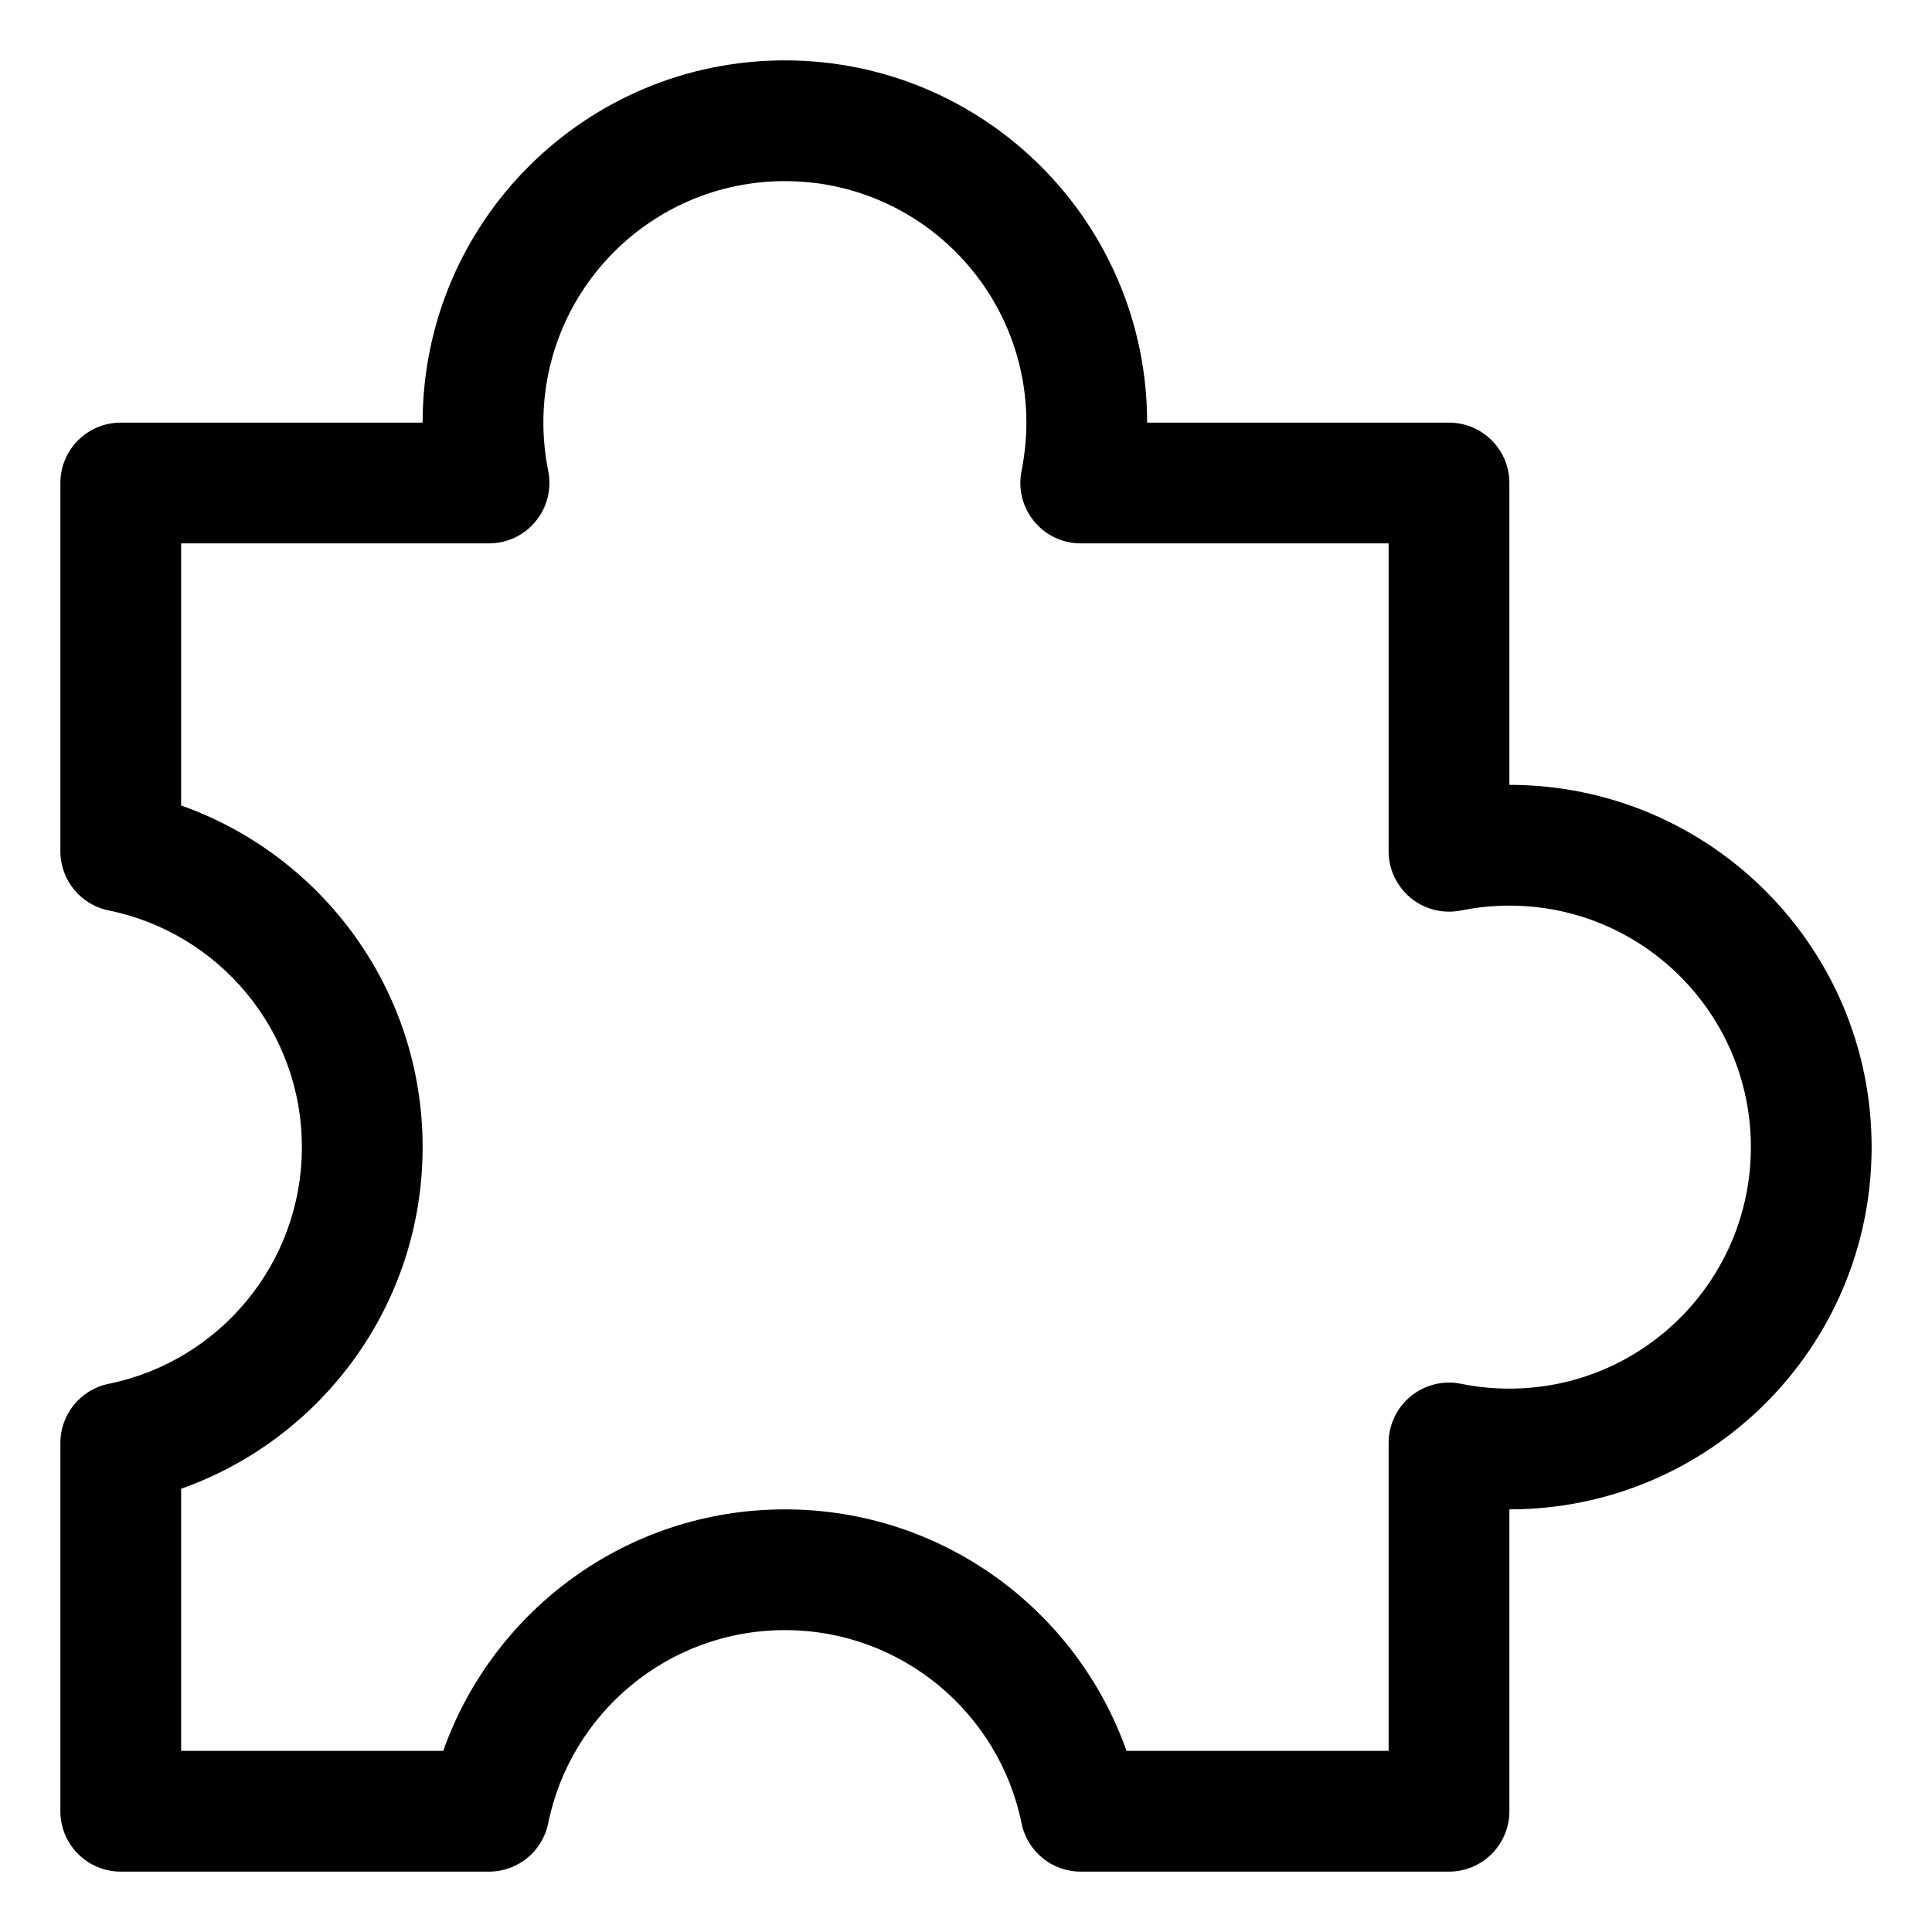 <svg xmlns="http://www.w3.org/2000/svg" viewBox="0 0 24 24"><path fill="currentColor" fill-rule="evenodd" d="M9.75 0.75C7.264 0.75 5.25 2.764 5.25 5.25H1.5C1.086 5.25 0.75 5.586 0.75 6V10.575C0.75 10.932 1.001 11.239 1.351 11.31C2.72 11.588 3.75 12.799 3.75 14.25C3.75 15.701 2.72 16.912 1.351 17.19C1.001 17.261 0.75 17.568 0.75 17.925V22.5C0.75 22.914 1.086 23.25 1.5 23.25H6.075C6.432 23.25 6.739 22.999 6.81 22.649C7.088 21.28 8.299 20.25 9.75 20.25C11.201 20.25 12.412 21.28 12.69 22.649C12.761 22.999 13.068 23.25 13.425 23.25H18C18.414 23.25 18.75 22.914 18.75 22.5V18.75C21.236 18.75 23.25 16.736 23.25 14.25C23.25 11.764 21.236 9.75 18.75 9.75V6C18.75 5.586 18.414 5.25 18 5.25H14.25C14.25 2.764 12.236 0.75 9.75 0.75ZM6.75 5.25C6.75 3.593 8.093 2.25 9.75 2.25C11.407 2.25 12.75 3.593 12.75 5.25C12.75 5.454 12.729 5.655 12.689 5.855C12.646 6.075 12.703 6.303 12.846 6.476C12.988 6.65 13.201 6.75 13.425 6.75H17.25V10.575C17.25 10.799 17.351 11.012 17.524 11.154C17.697 11.297 17.925 11.354 18.145 11.311C18.345 11.271 18.546 11.25 18.75 11.25C20.407 11.25 21.75 12.593 21.75 14.25C21.75 15.907 20.407 17.25 18.75 17.25C18.543 17.25 18.343 17.23 18.15 17.19C17.929 17.145 17.7 17.202 17.526 17.344C17.351 17.487 17.25 17.7 17.25 17.925V21.75H13.994C13.376 20.003 11.711 18.75 9.75 18.75C7.789 18.75 6.124 20.003 5.506 21.75H2.25V18.494C3.997 17.876 5.25 16.211 5.25 14.25C5.25 12.289 3.997 10.624 2.25 10.006V6.75H6.075C6.299 6.75 6.512 6.65 6.654 6.476C6.797 6.303 6.854 6.075 6.811 5.855C6.771 5.655 6.75 5.454 6.75 5.25Z" clip-rule="evenodd"/></svg>